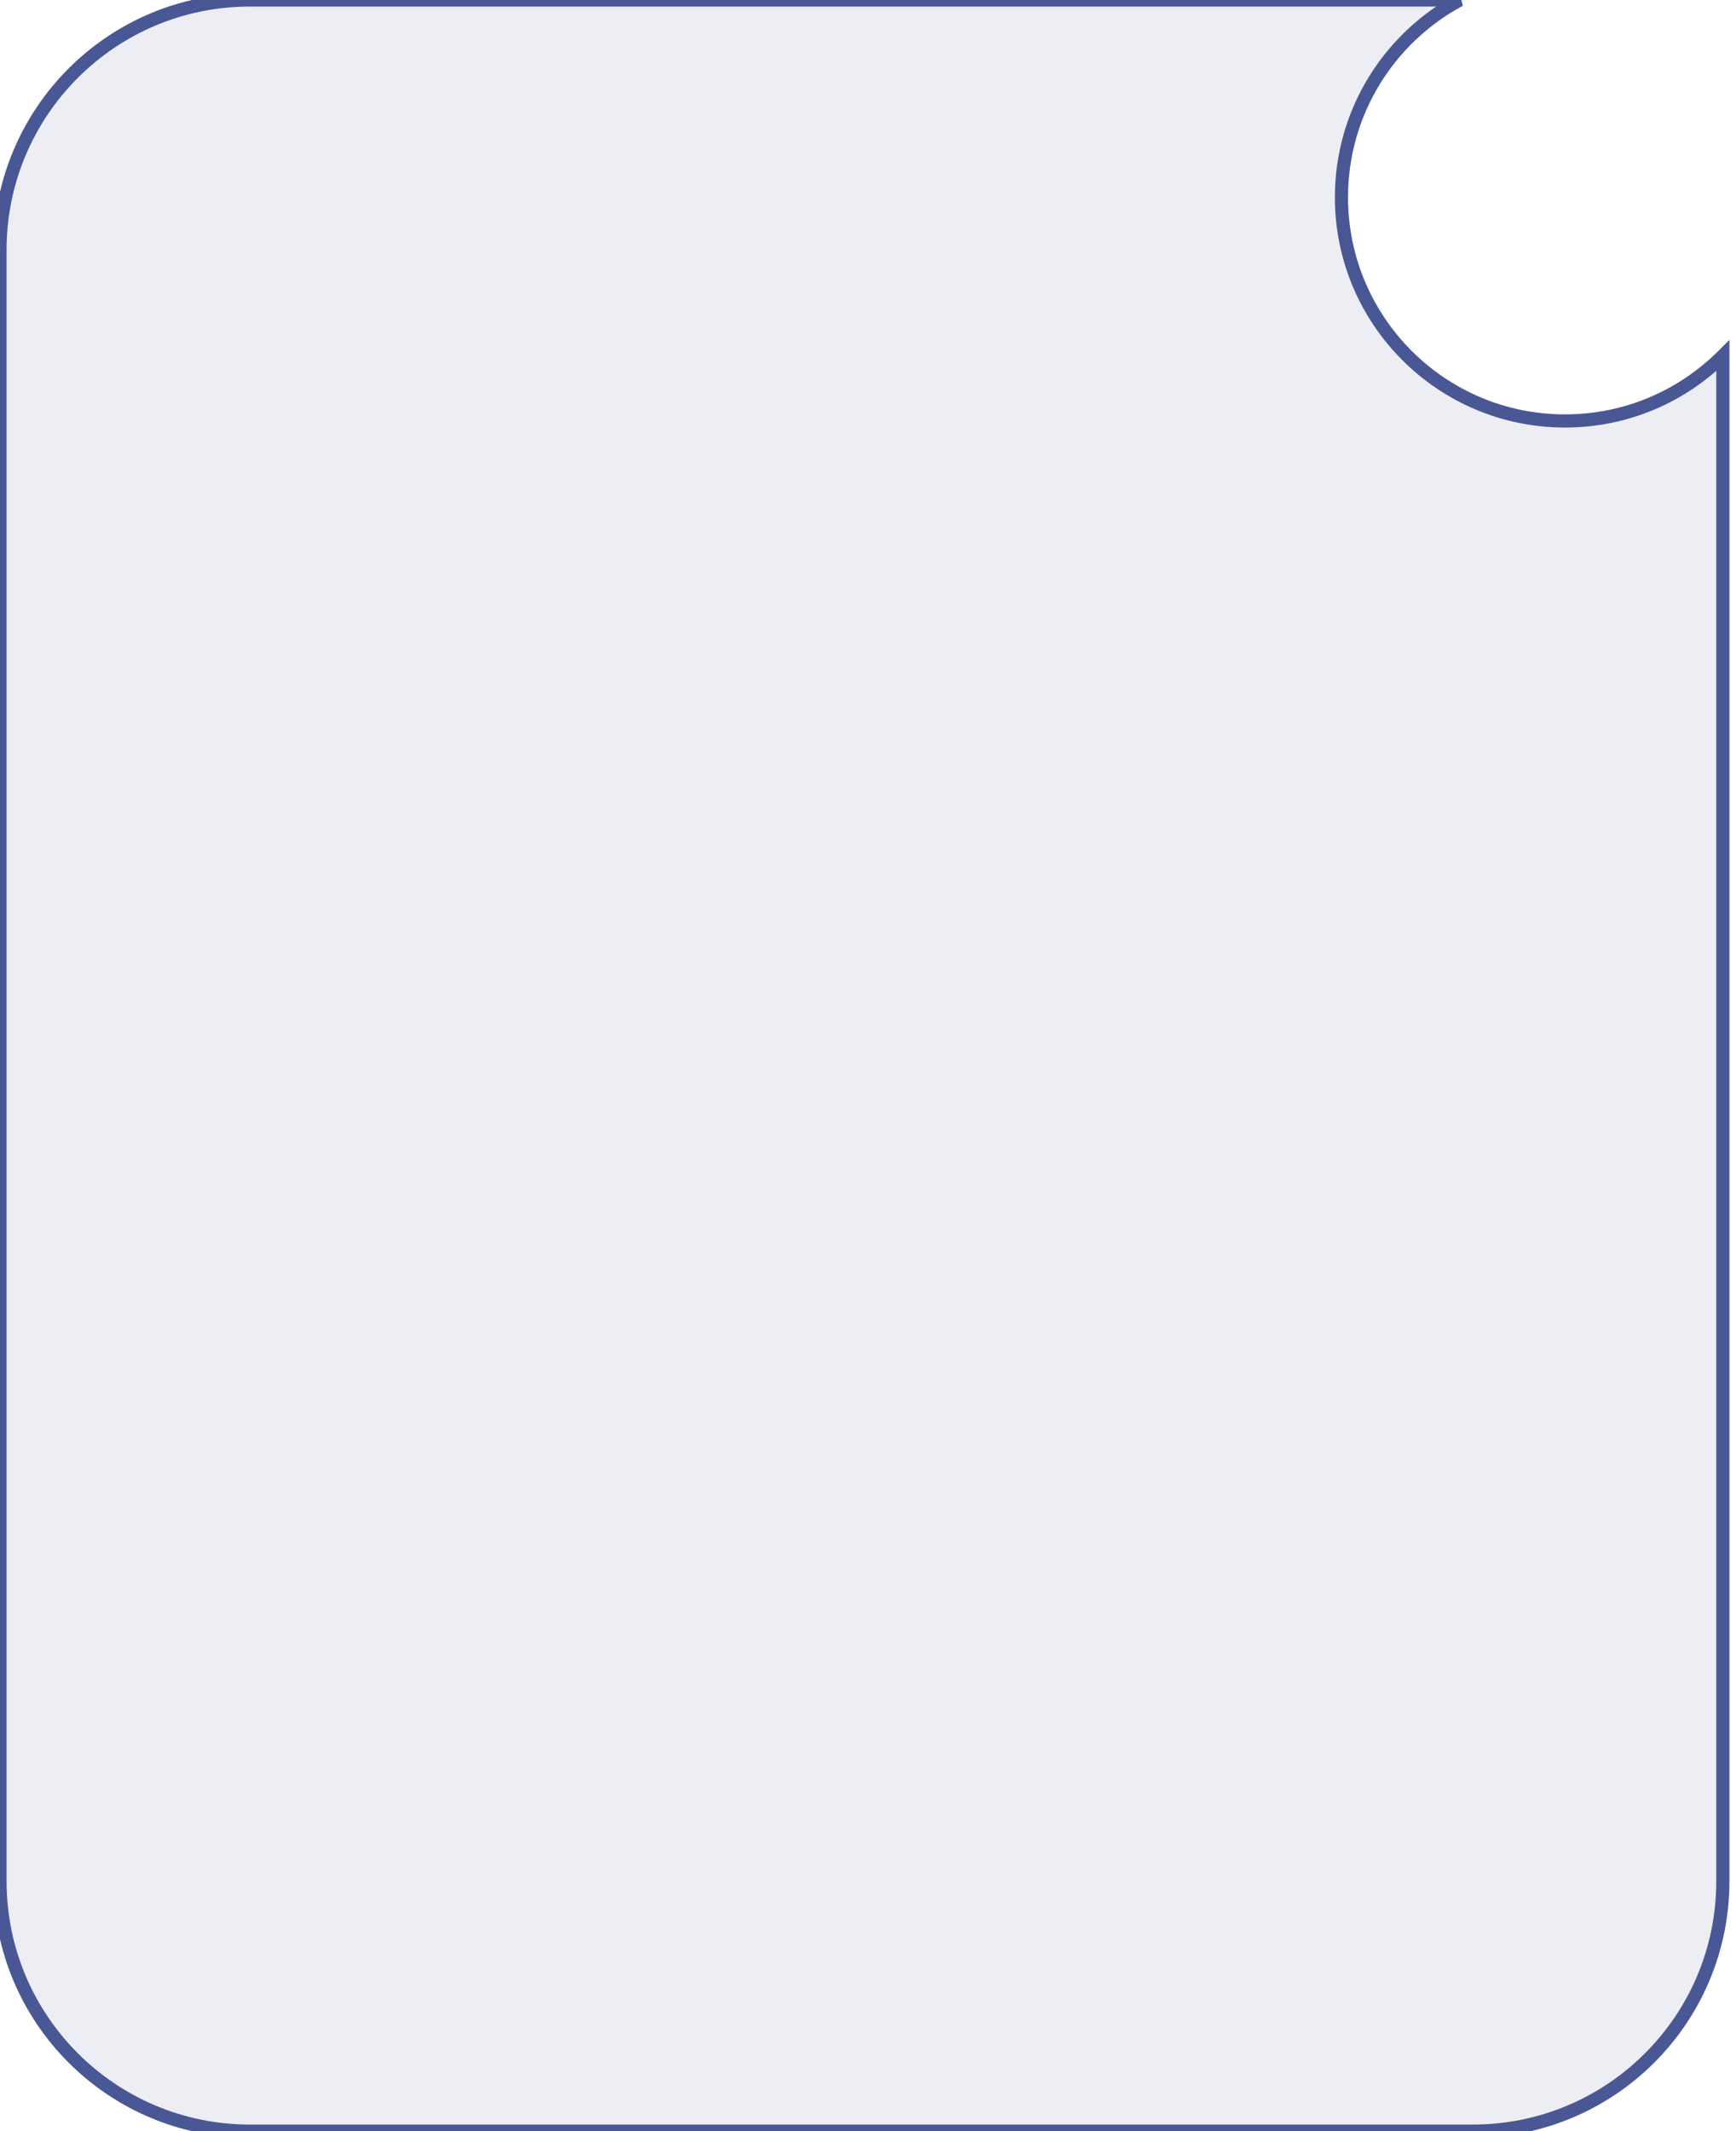<svg width="132" height="162" viewBox="0 0 132 162" fill="none" xmlns="http://www.w3.org/2000/svg">
<path fill-rule="evenodd" clip-rule="evenodd" d="M110.993 0C105.641 2.863 102 8.506 102 15C102 24.389 109.611 32 119 32C123.684 32 127.925 30.106 131 27.042V143.002C131 153.494 122.494 162 112.002 162H18.998C8.506 162 0 153.494 0 143.002V18.998C0 8.506 8.506 0 18.998 0H110.993Z" fill="#495795" fill-opacity="0.1"/>
<path d="M110.993 0L111.229 0.441L110.993 -0.5V0ZM131 27.042H131.5V25.837L130.647 26.688L131 27.042ZM102.5 15C102.5 8.698 106.033 3.22 111.229 0.441L110.757 -0.441C105.249 2.505 101.5 8.315 101.5 15H102.5ZM119 31.5C109.887 31.5 102.5 24.113 102.5 15H101.5C101.5 24.665 109.335 32.5 119 32.5V31.5ZM130.647 26.688C127.662 29.662 123.546 31.5 119 31.5V32.5C123.821 32.5 128.188 30.549 131.353 27.396L130.647 26.688ZM130.5 27.042V143.002H131.5V27.042H130.5ZM130.5 143.002C130.5 153.218 122.218 161.5 112.002 161.5V162.5C122.77 162.5 131.5 153.77 131.5 143.002H130.5ZM112.002 161.5H18.998V162.5H112.002V161.5ZM18.998 161.5C8.782 161.5 0.5 153.218 0.5 143.002H-0.5C-0.5 153.77 8.23 162.5 18.998 162.5V161.5ZM0.5 143.002V18.998H-0.5V143.002H0.5ZM0.5 18.998C0.5 8.782 8.782 0.5 18.998 0.5V-0.5C8.23 -0.5 -0.5 8.23 -0.5 18.998H0.5ZM18.998 0.5H110.993V-0.5H18.998V0.5Z" fill="#495795"/>
</svg>
